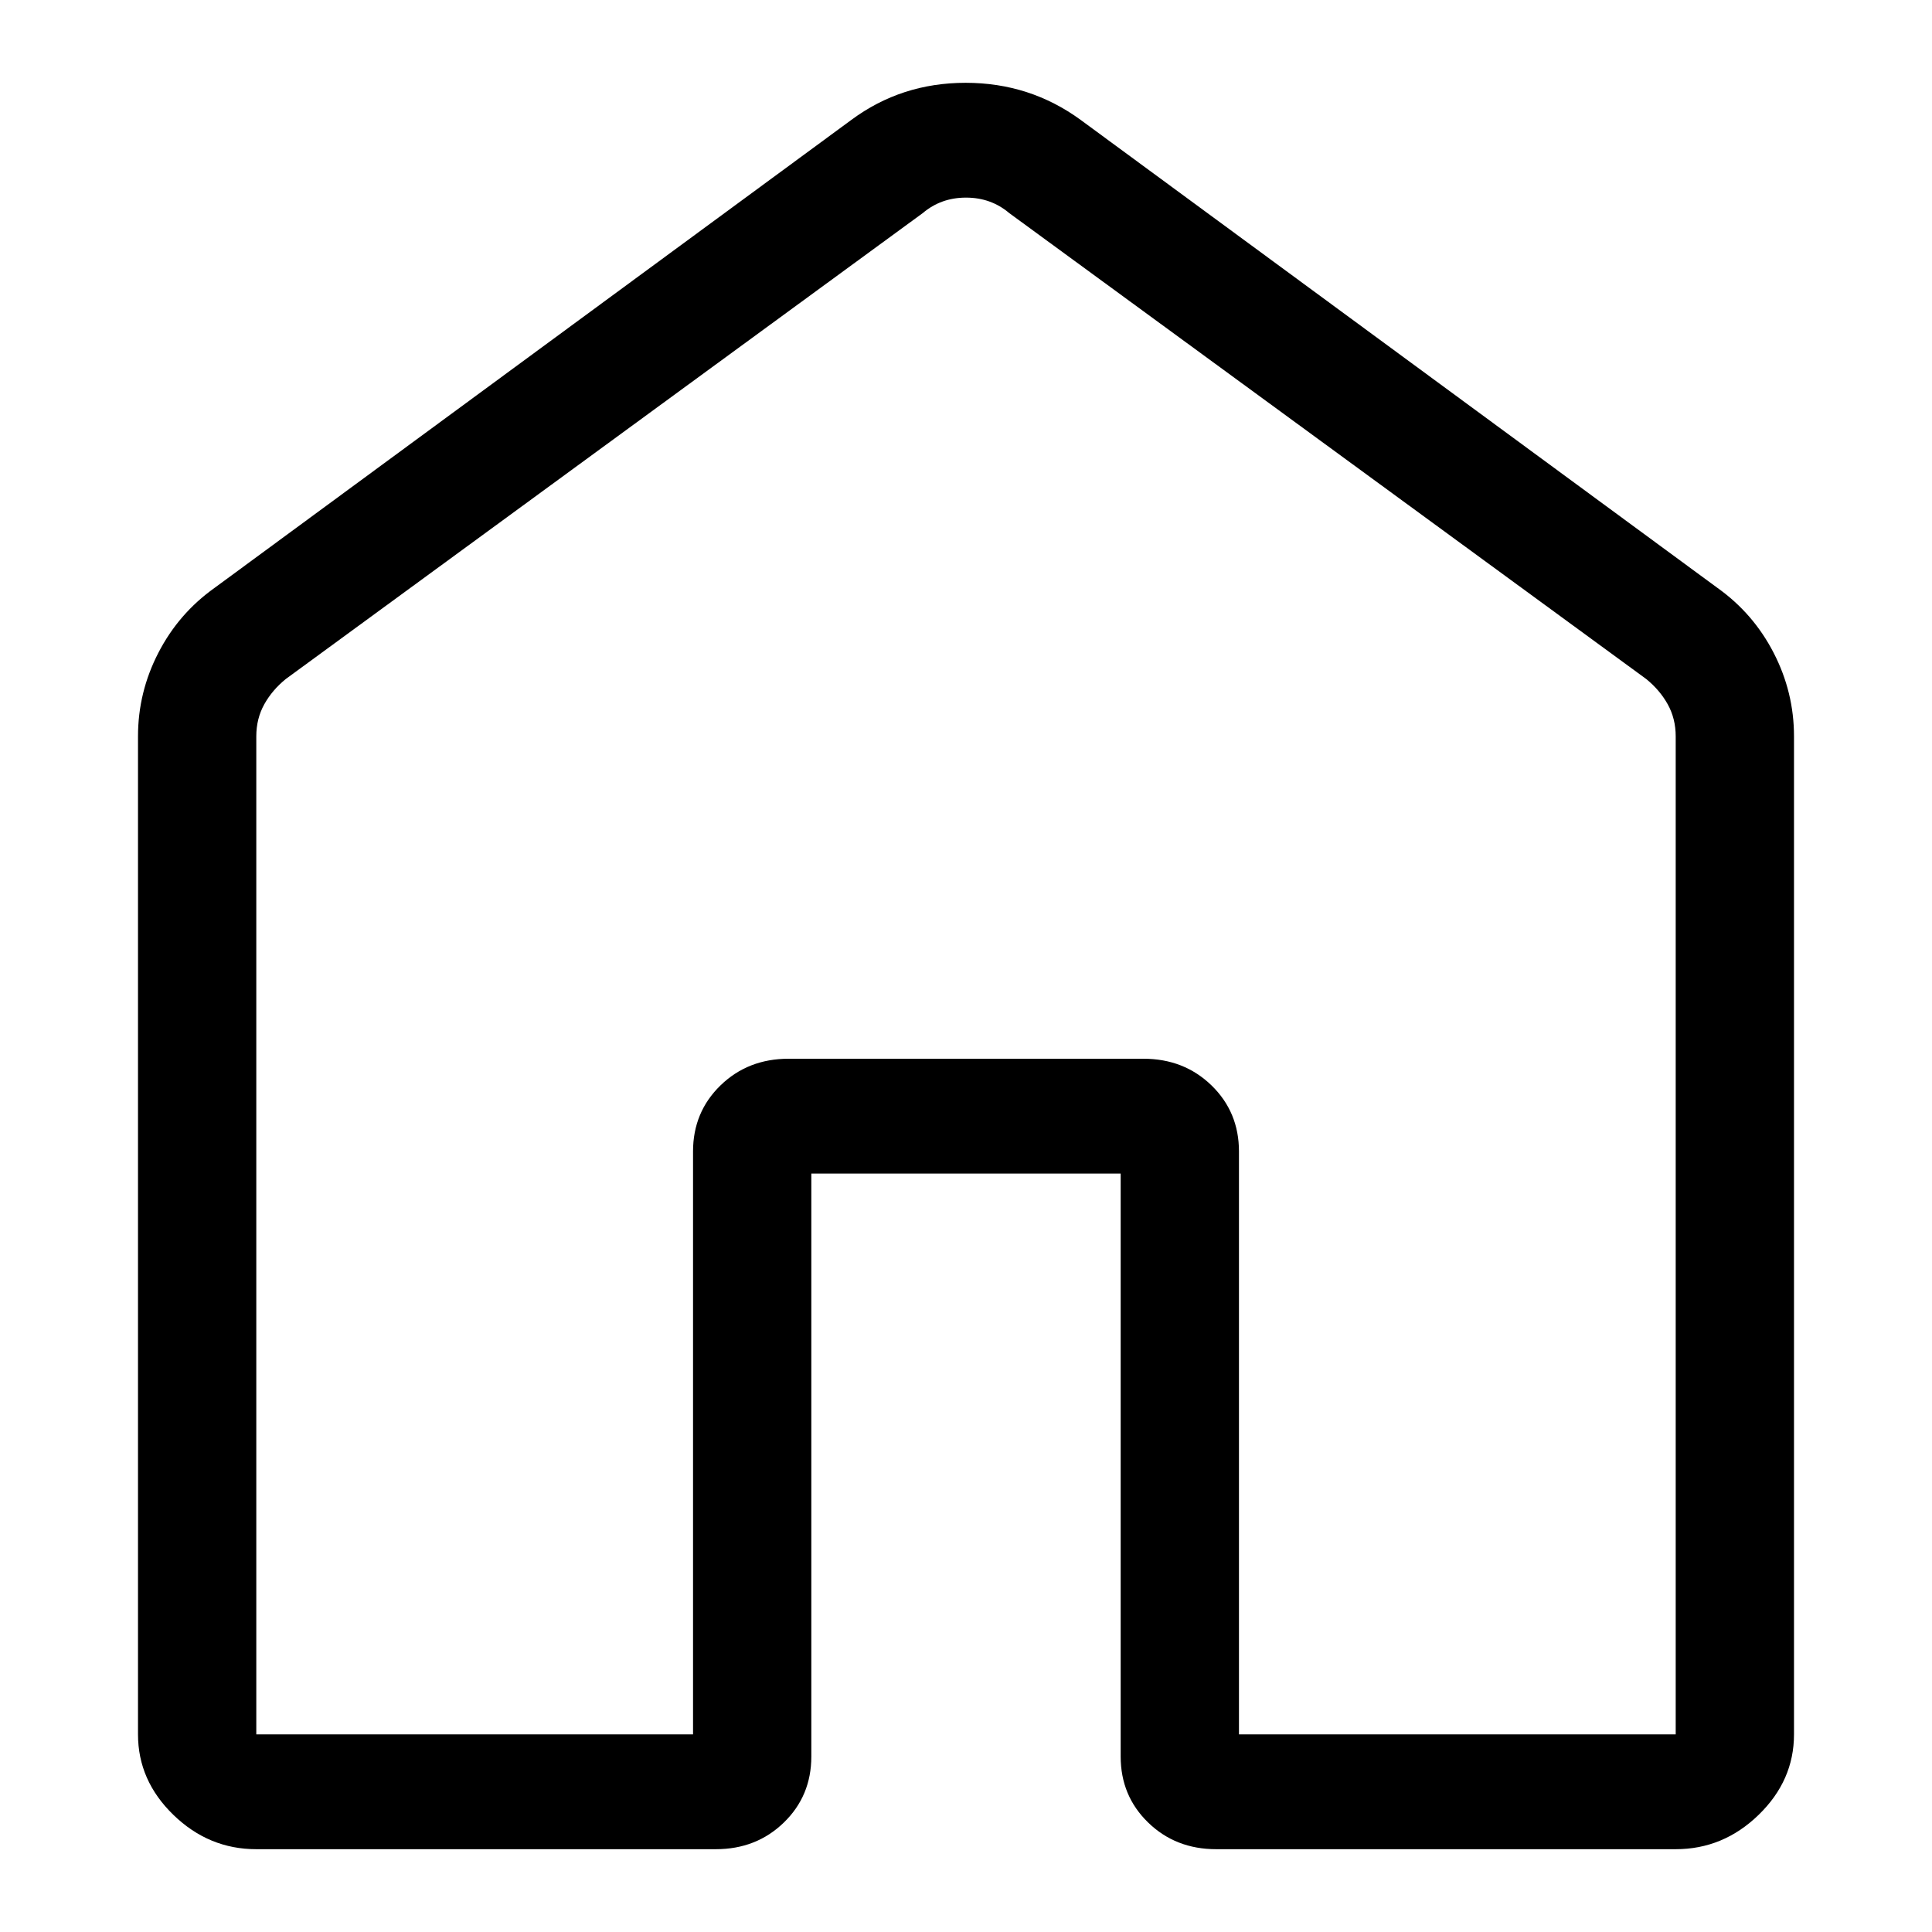 <svg width="70" height="70" viewBox="0 0 70 70" fill="none" xmlns="http://www.w3.org/2000/svg">
<path d="M9.286 62.84H25.11V41.72C25.11 40.768 25.442 39.97 26.105 39.326C26.768 38.682 27.591 38.36 28.571 38.36H41.429C42.409 38.36 43.231 38.682 43.895 39.326C44.558 39.97 44.89 40.768 44.89 41.72V62.84H60.714V26.68C60.714 26.253 60.618 25.867 60.426 25.52C60.233 25.173 59.972 24.867 59.643 24.6L36.566 7.72C36.126 7.347 35.604 7.16 35 7.16C34.396 7.16 33.874 7.347 33.434 7.72L10.357 24.6C10.027 24.867 9.767 25.173 9.574 25.52C9.382 25.867 9.286 26.253 9.286 26.68V62.84ZM5 62.84V26.68C5 25.616 5.245 24.608 5.736 23.656C6.226 22.704 6.904 21.92 7.769 21.304L30.846 4.344C32.054 3.448 33.434 3 34.987 3C36.539 3 37.928 3.448 39.154 4.344L62.231 21.304C63.096 21.92 63.774 22.704 64.264 23.656C64.755 24.608 65 25.616 65 26.68V62.84C65 63.955 64.573 64.927 63.718 65.756C62.864 66.585 61.863 67 60.714 67H44.066C43.085 67 42.263 66.678 41.6 66.034C40.936 65.39 40.604 64.592 40.604 63.64V42.52H29.396V63.64C29.396 64.592 29.064 65.39 28.4 66.034C27.737 66.678 26.915 67 25.934 67H9.286C8.137 67 7.136 66.585 6.282 65.756C5.427 64.927 5 63.955 5 62.84Z" fill="black"/>
</svg>
